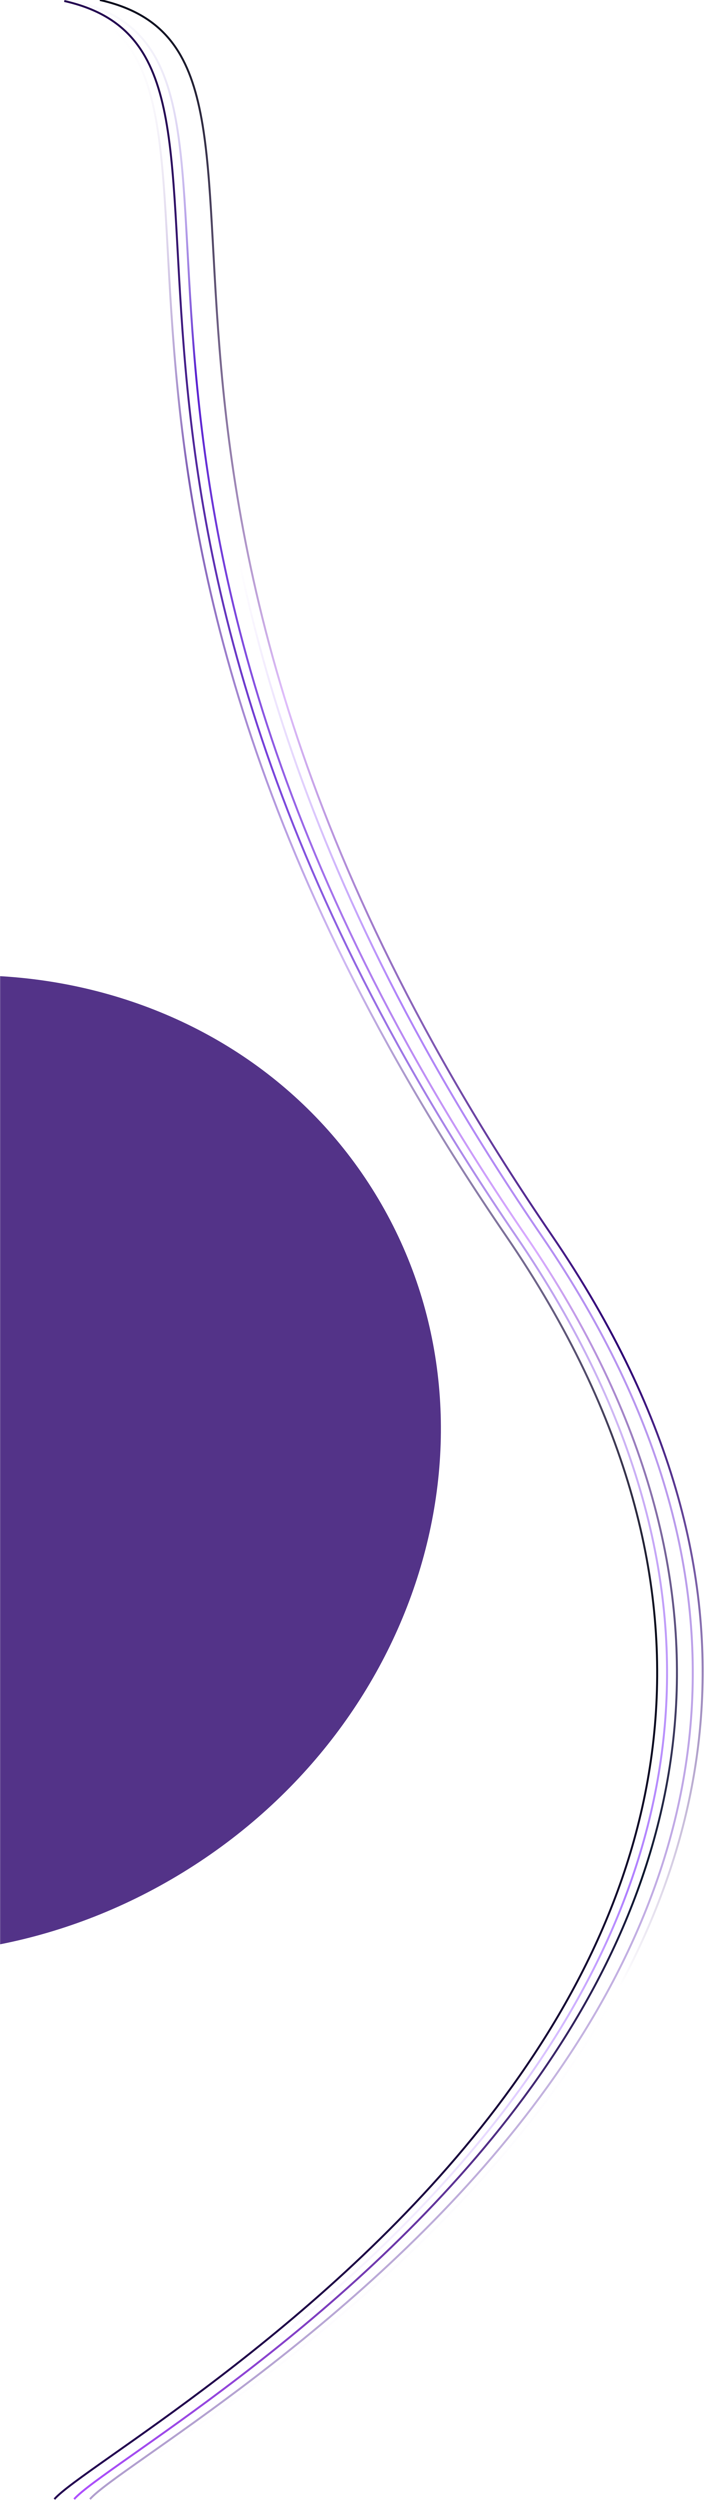 <svg width="356" height="1263" viewBox="0 0 356 1263" fill="none" xmlns="http://www.w3.org/2000/svg">
<path d="M45.5 0.5C169 28.333 7.229 234.5 274 624.5C526.409 993.504 74.333 1230 45.5 1262.5" stroke="url(#paint0_linear_1_23)" stroke-opacity="0.5"/>
<path d="M50.5 0C174 27.833 12.229 234 279 624C531.409 993.004 79.333 1229.5 50.5 1262" stroke="url(#paint1_linear_1_23)"/>
<path d="M27.5 0.5C151 28.333 -10.771 234.5 256 624.5C508.409 993.504 56.333 1230 27.5 1262.5" stroke="url(#paint2_linear_1_23)"/>
<path d="M37.5 0.5C161 28.333 -0.771 234.5 266 624.5C518.409 993.504 66.333 1230 37.5 1262.5" stroke="url(#paint3_linear_1_23)"/>
<path d="M41.5 0.5C165 28.333 3.229 234.5 270 624.5C522.409 993.504 70.333 1230 41.5 1262.5" stroke="white" stroke-opacity="0.15"/>
<path d="M32.5 0.5C156 28.333 -5.771 234.5 261 624.5C513.409 993.504 61.333 1230 32.5 1262.5" stroke="url(#paint4_linear_1_23)"/>
<mask id="mask0_1_23" style="mask-type:alpha" maskUnits="userSpaceOnUse" x="-1" y="0" width="333" height="1263">
<path d="M255 624.5C-11.771 234.5 150 28.333 26.5 0.5H0V1262.5H26.5C55.333 1230 507.409 993.504 255 624.5Z" fill="#D9D9D9" stroke="url(#paint5_linear_1_23)"/>
</mask>
<g mask="url(#mask0_1_23)">
<g filter="url(#filter0_f_1_23)">
<path d="M-79.774 445.085C-33.86 519.926 -62.491 620.995 -143.723 670.829C-224.955 720.663 -328.026 700.392 -373.94 625.551C-419.854 550.71 -391.222 449.641 -309.991 399.806C-228.759 349.972 -125.687 370.244 -79.774 445.085Z" fill="url(#paint6_linear_1_23)"/>
<path d="M-128.716 328.414C-82.802 403.255 -111.433 504.325 -192.665 554.159C-273.897 603.993 -376.969 583.721 -422.882 508.88C-468.796 434.04 -440.165 332.97 -358.933 283.136C-277.701 233.302 -174.629 253.574 -128.716 328.414Z" fill="#762BF1"/>
<path d="M189.694 602.959C259.44 716.647 215.948 870.177 92.552 945.879C-30.844 1021.58 -187.416 990.786 -257.162 877.098C-326.908 763.41 -283.415 609.88 -160.019 534.179C-36.623 458.477 119.949 489.271 189.694 602.959Z" fill="#533388"/>
</g>
</g>
<defs>
<filter id="filter0_f_1_23" x="-703.53" y="-2.924" width="1185.24" height="1249.04" filterUnits="userSpaceOnUse" color-interpolation-filters="sRGB">
<feFlood flood-opacity="0" result="BackgroundImageFix"/>
<feBlend mode="normal" in="SourceGraphic" in2="BackgroundImageFix" result="shape"/>
<feGaussianBlur stdDeviation="129.375" result="effect1_foregroundBlur_1_23"/>
</filter>
<linearGradient id="paint0_linear_1_23" x1="197.911" y1="0.5" x2="197.911" y2="1262.5" gradientUnits="userSpaceOnUse">
<stop stop-color="white" stop-opacity="0.16"/>
<stop offset="0.224" stop-color="white" stop-opacity="0.48"/>
<stop offset="0.398" stop-color="#6209F4"/>
<stop offset="0.825" stop-color="#8B6AC1"/>
<stop offset="1" stop-color="#613D9D"/>
</linearGradient>
<linearGradient id="paint1_linear_1_23" x1="202.911" y1="0" x2="202.911" y2="1262" gradientUnits="userSpaceOnUse">
<stop stop-color="#090B19"/>
<stop offset="0.28" stop-color="#DFBDFB"/>
<stop offset="0.54" stop-color="#2B0072"/>
<stop offset="0.795" stop-color="white"/>
<stop offset="1" stop-color="#F6F3FC" stop-opacity="0.04"/>
</linearGradient>
<linearGradient id="paint2_linear_1_23" x1="10.5" y1="13" x2="272.5" y2="1194.5" gradientUnits="userSpaceOnUse">
<stop stop-color="white" stop-opacity="0.02"/>
<stop offset="0.2" stop-color="#7E5DB4"/>
<stop offset="0.41" stop-color="#CFB8F4"/>
<stop offset="0.715" stop-color="#080B18"/>
<stop offset="1" stop-color="#230850"/>
</linearGradient>
<linearGradient id="paint3_linear_1_23" x1="189.911" y1="0.5" x2="189.911" y2="1262.5" gradientUnits="userSpaceOnUse">
<stop stop-color="#E9ECF2" stop-opacity="0.2"/>
<stop offset="0.15" stop-color="#5921D0"/>
<stop offset="0.5" stop-color="#D9ACFF"/>
<stop offset="0.75" stop-color="#0C162C"/>
<stop offset="1" stop-color="#AF50FF"/>
</linearGradient>
<linearGradient id="paint4_linear_1_23" x1="233.5" y1="1206.5" x2="51.5" y2="54.5" gradientUnits="userSpaceOnUse">
<stop stop-color="white" stop-opacity="0.02"/>
<stop offset="0.2" stop-color="#B080FF"/>
<stop offset="0.41" stop-color="#CFB8F4"/>
<stop offset="0.715" stop-color="#7540DA"/>
<stop offset="1" stop-color="#230850"/>
</linearGradient>
<linearGradient id="paint5_linear_1_23" x1="9.5" y1="13" x2="271.5" y2="1194.5" gradientUnits="userSpaceOnUse">
<stop stop-color="white" stop-opacity="0.02"/>
<stop offset="0.2" stop-color="#7E5DB4"/>
<stop offset="0.41" stop-color="#CFB8F4"/>
<stop offset="0.715" stop-color="#080B18"/>
<stop offset="1" stop-color="#230850"/>
</linearGradient>
<linearGradient id="paint6_linear_1_23" x1="-340.306" y1="741.569" x2="106.55" y2="467.431" gradientUnits="userSpaceOnUse">
<stop stop-color="#A27CC3"/>
<stop offset="0.465" stop-color="#D5AEF6"/>
<stop offset="1" stop-color="#A265D5"/>
</linearGradient>
</defs>
</svg>
